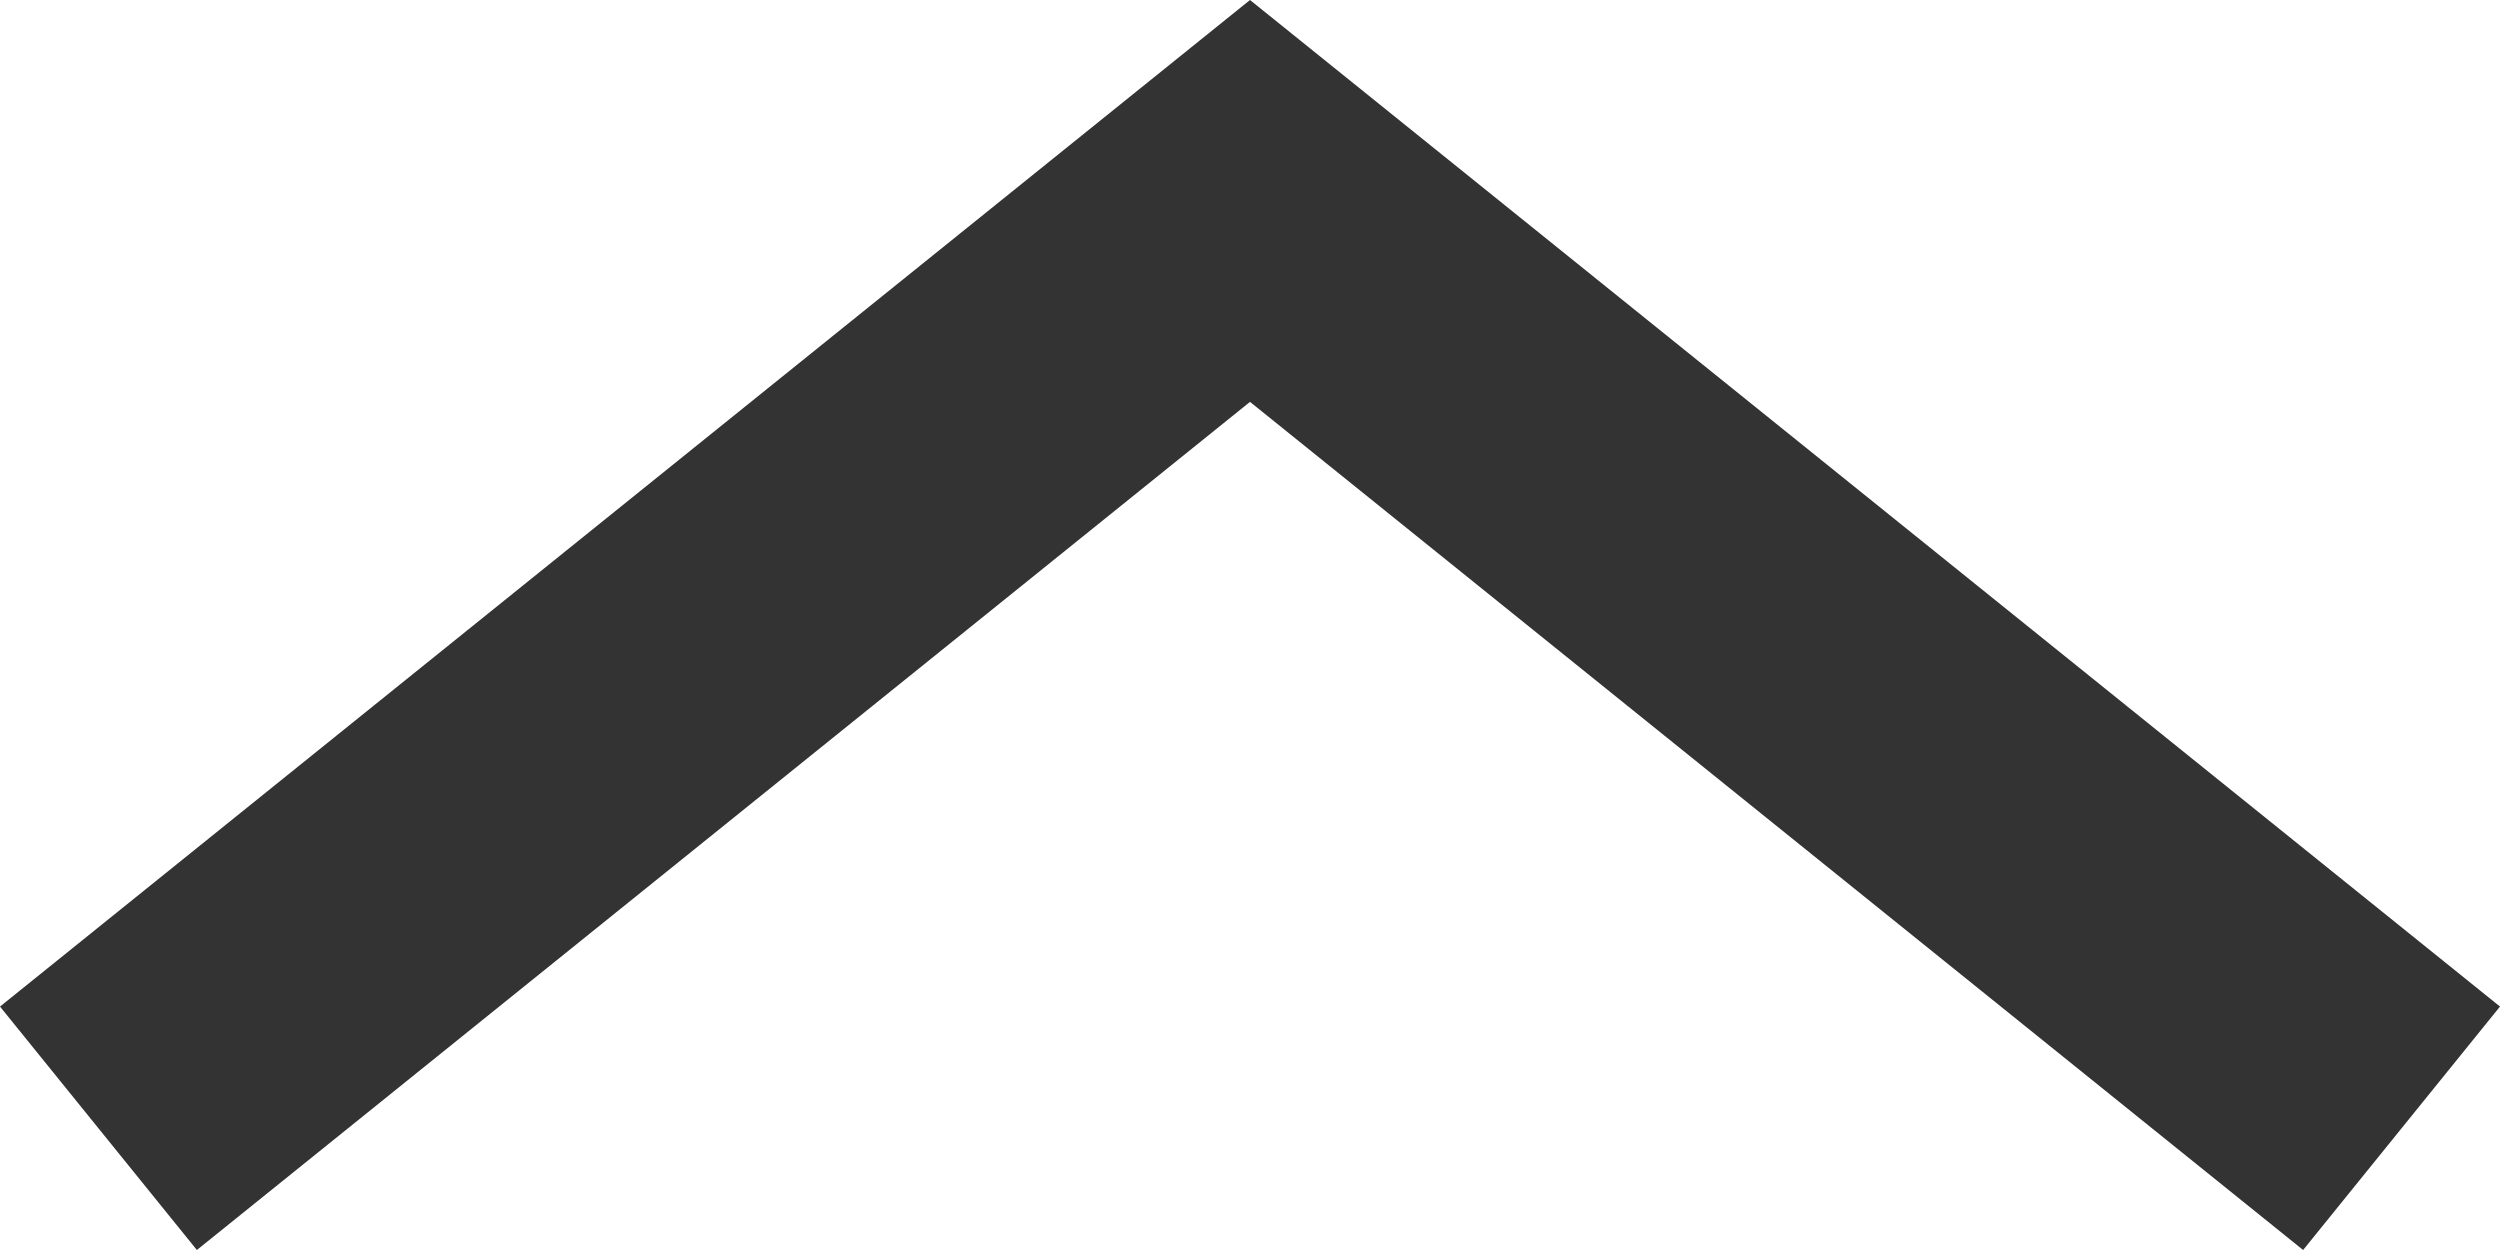<svg width="16" height="8" viewBox="0 0 16 8" xmlns="http://www.w3.org/2000/svg"><title>5C6CA02D-F612-4FDC-BB35-143711305FB7</title><g fill="none" fill-rule="evenodd"><path d="M-4-7h24v24H-4z"/><path fill="#333" fill-rule="nonzero" d="M14.74 8L16 6.442 8 0 0 6.442 1.26 8 8 2.572z"/></g></svg>